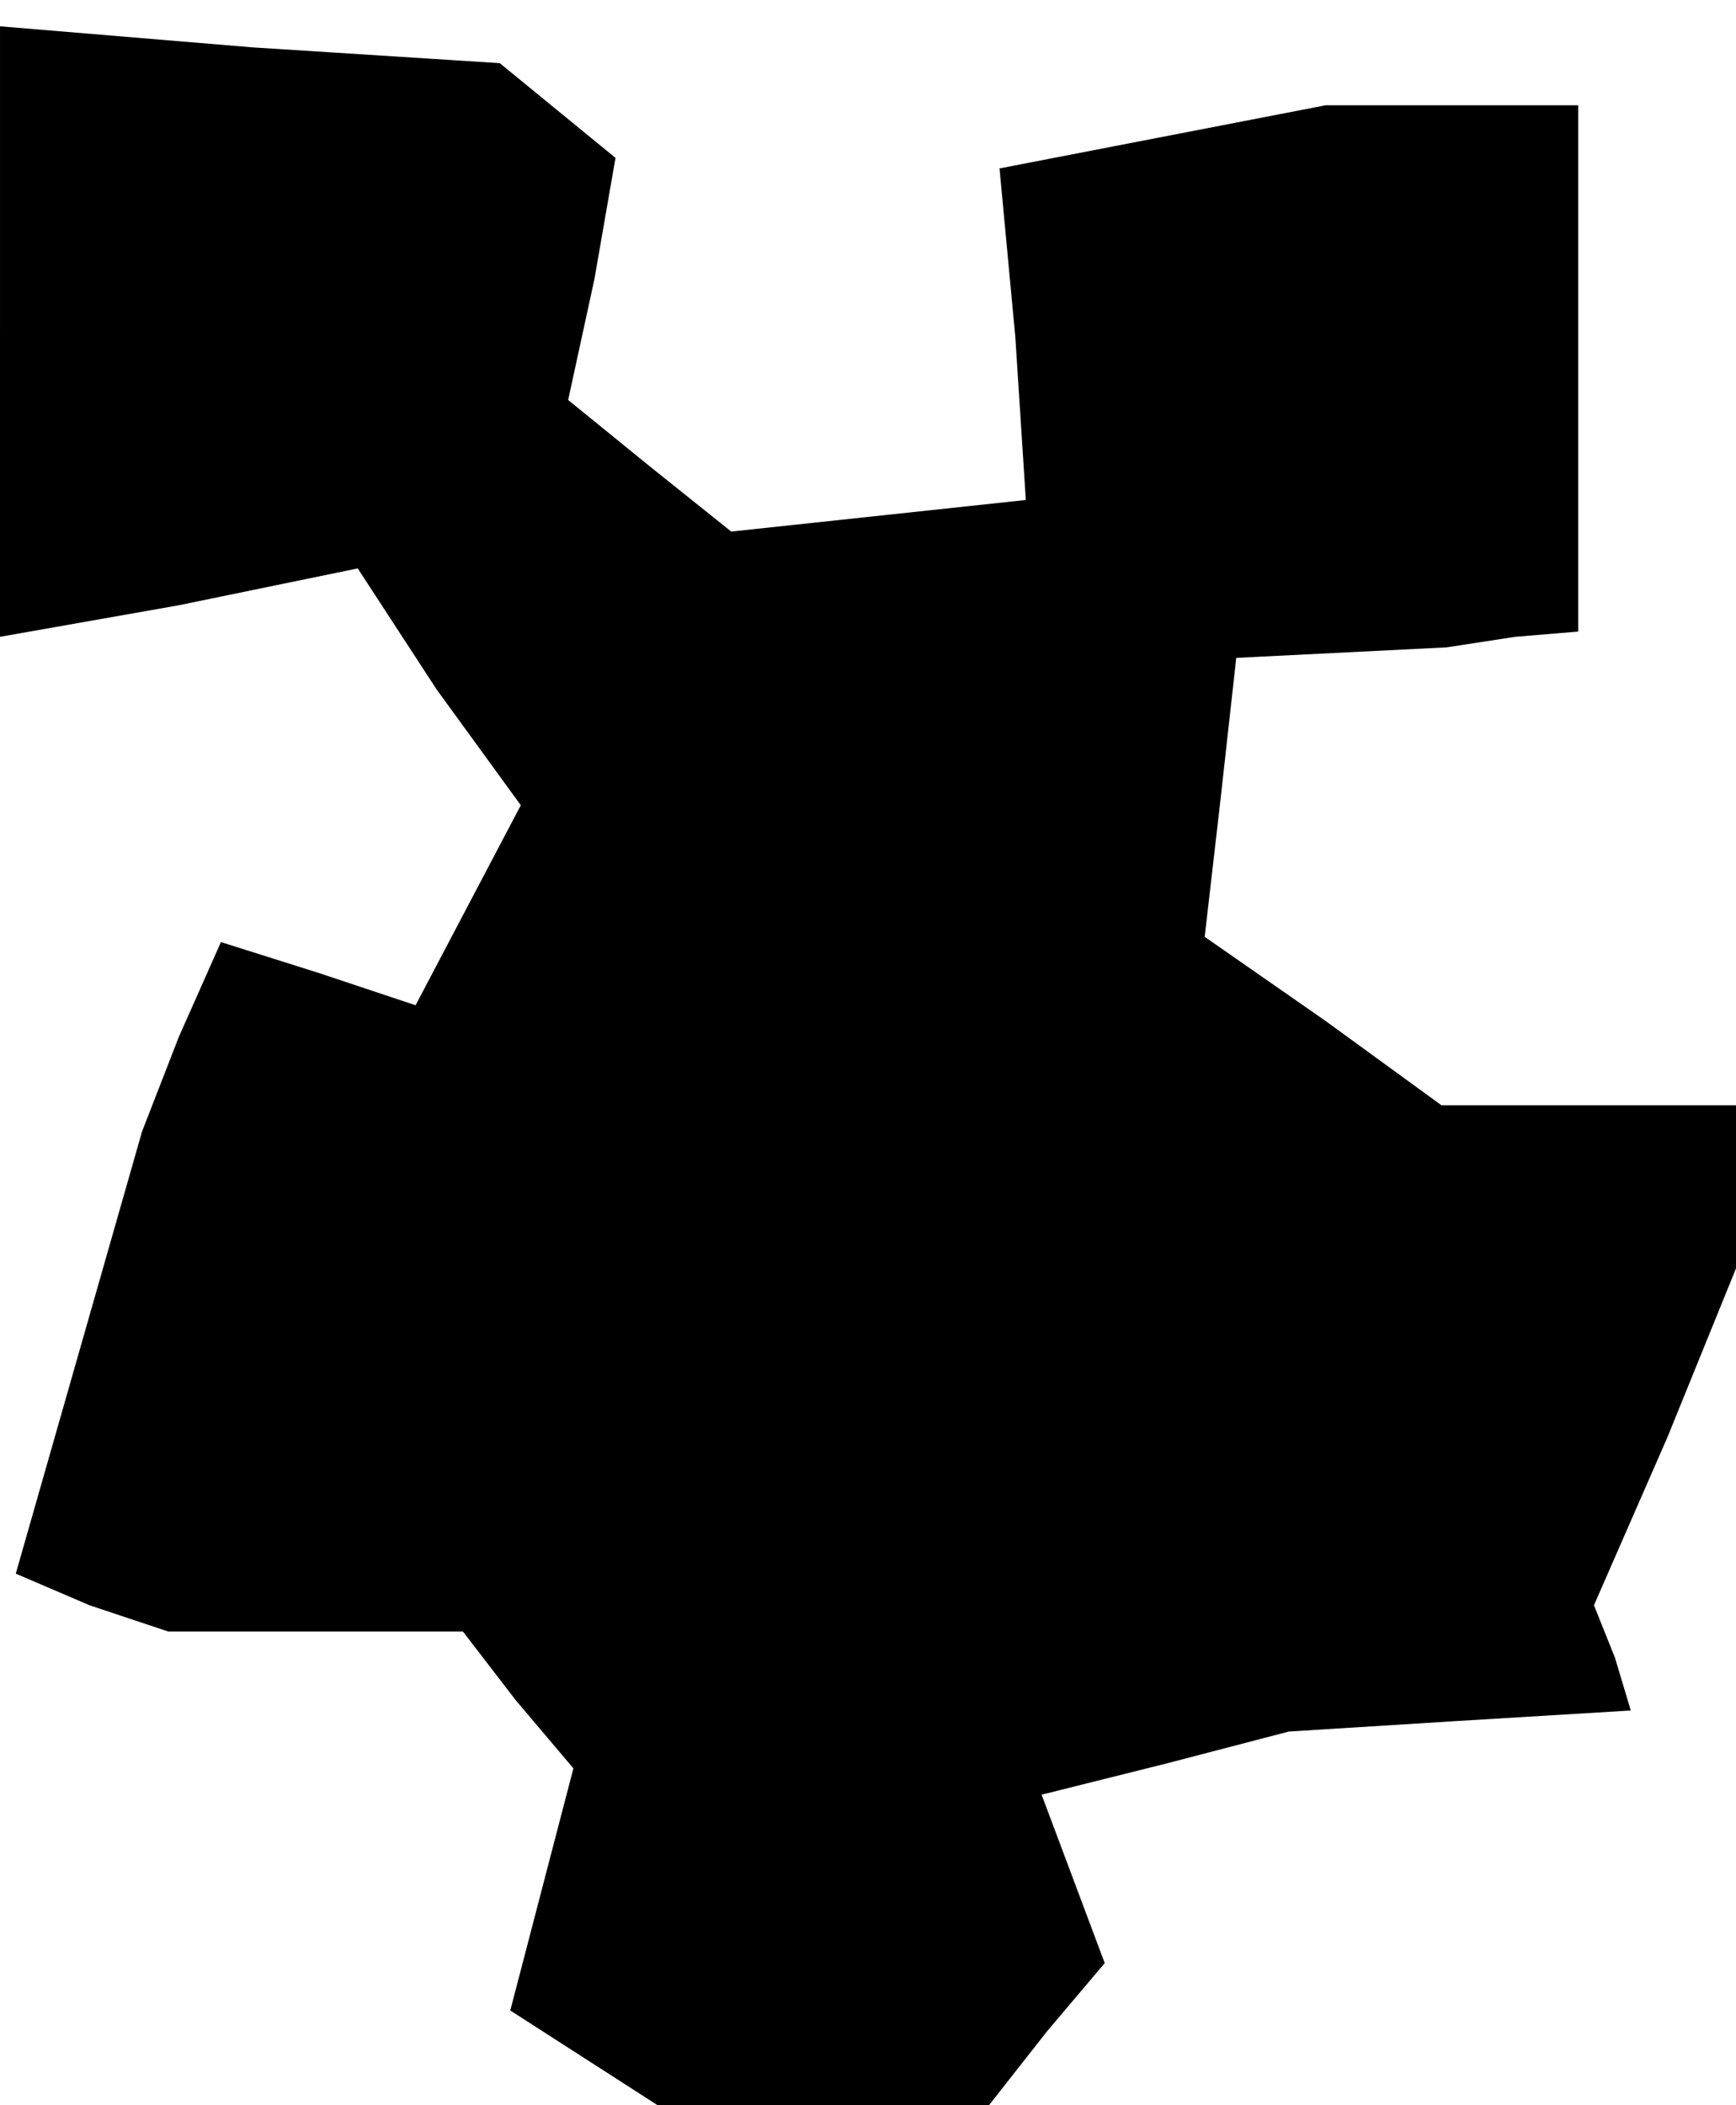 <?xml version="1.0" standalone="no"?>
<!DOCTYPE svg PUBLIC "-//W3C//DTD SVG 20010904//EN"
 "http://www.w3.org/TR/2001/REC-SVG-20010904/DTD/svg10.dtd">
<svg version="1.0" xmlns="http://www.w3.org/2000/svg"
 width="33pt" height="40pt" viewBox="0 0 33 40"
 preserveAspectRatio="xMidYMid meet">
<g transform="translate(0,40) scale(0.1,-0.1)"
fill="#000000" stroke="none">
<path d="M0 337 l0 -58 34 6 34 7 15 -23 16 -22 -10 -19 -10 -19 -18 6 -19 6
-8 -18 -7 -18 -12 -42 -12 -42 14 -6 15 -5 28 0 28 0 10 -13 11 -13 -6 -23 -6
-23 14 -9 14 -9 31 0 32 0 11 14 11 13 -6 16 -6 16 24 6 23 6 32 2 33 2 -3 10
-4 10 14 32 13 32 0 16 0 15 -28 0 -28 0 -22 16 -23 16 3 26 3 27 20 1 20 1
13 2 12 1 0 50 0 50 -24 0 -24 0 -31 -6 -31 -6 3 -32 2 -31 -28 -3 -28 -3 -15
12 -16 13 5 23 4 23 -11 9 -11 9 -47 3 -48 4 0 -58z"/>
</g>
</svg>
